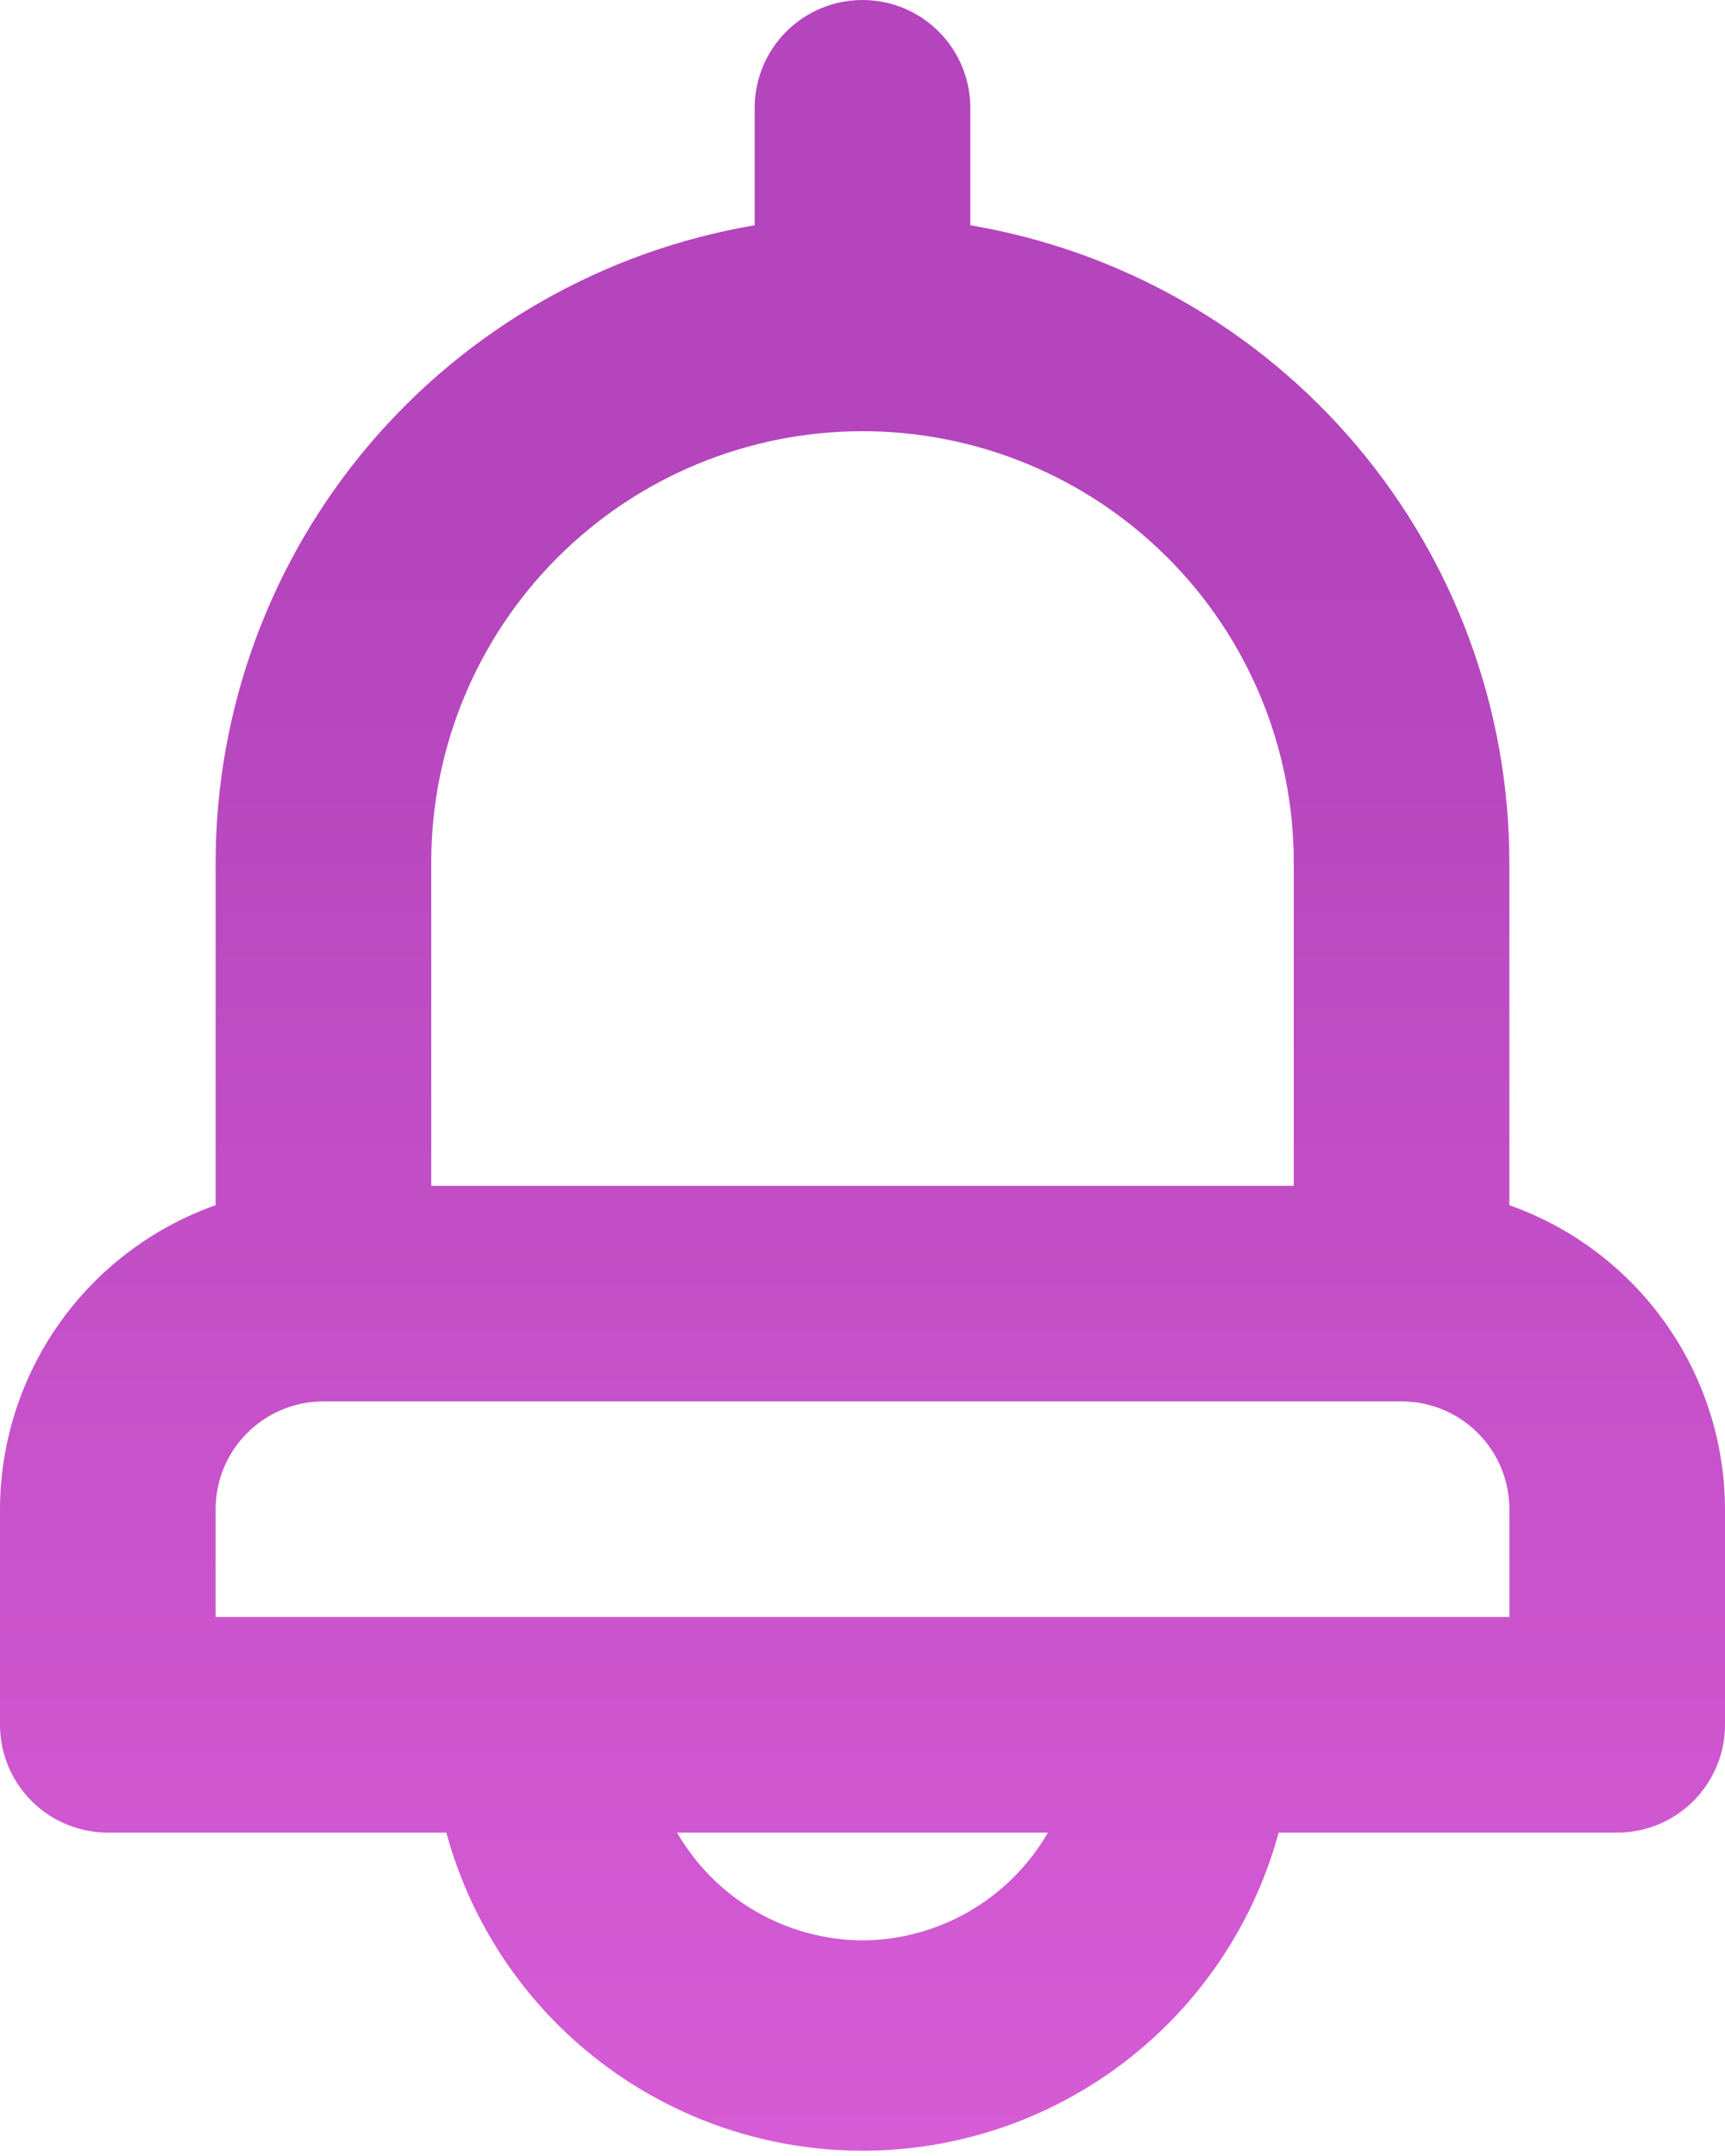 <svg width="36" height="45" viewBox="0 0 36 45" fill="none" xmlns="http://www.w3.org/2000/svg">
<path d="M31.5 25.155V18C31.497 14.812 30.365 11.728 28.306 9.294C26.247 6.86 23.393 5.234 20.25 4.702V2.25C20.25 1.653 20.013 1.081 19.591 0.659C19.169 0.237 18.597 0 18 0C17.403 0 16.831 0.237 16.409 0.659C15.987 1.081 15.75 1.653 15.75 2.25V4.702C12.607 5.234 9.753 6.86 7.694 9.294C5.635 11.728 4.503 14.812 4.5 18V25.155C3.187 25.619 2.05 26.478 1.244 27.614C0.438 28.75 0.004 30.107 0 31.5V36C0 36.597 0.237 37.169 0.659 37.591C1.081 38.013 1.653 38.25 2.25 38.25H9.315C9.833 40.157 10.964 41.84 12.534 43.04C14.103 44.24 16.024 44.89 18 44.89C19.976 44.89 21.897 44.24 23.466 43.04C25.036 41.84 26.167 40.157 26.685 38.25H33.75C34.347 38.25 34.919 38.013 35.341 37.591C35.763 37.169 36 36.597 36 36V31.5C35.996 30.107 35.562 28.75 34.756 27.614C33.95 26.478 32.813 25.619 31.5 25.155ZM9 18C9 15.613 9.948 13.324 11.636 11.636C13.324 9.948 15.613 9 18 9C20.387 9 22.676 9.948 24.364 11.636C26.052 13.324 27 15.613 27 18V24.75H9V18ZM18 40.5C17.215 40.495 16.444 40.285 15.765 39.89C15.086 39.496 14.523 38.93 14.13 38.25H21.87C21.477 38.93 20.913 39.496 20.235 39.89C19.556 40.285 18.785 40.495 18 40.5ZM31.5 33.75H4.5V31.5C4.5 30.903 4.737 30.331 5.159 29.909C5.581 29.487 6.153 29.25 6.75 29.25H29.25C29.847 29.25 30.419 29.487 30.841 29.909C31.263 30.331 31.5 30.903 31.5 31.5V33.75Z" fill="url(#paint0_linear)"/>
<defs>
<linearGradient id="paint0_linear" x1="18" y1="11.69" x2="18" y2="44.89" gradientUnits="userSpaceOnUse">
<stop stop-color="#B445BC"/>
<stop offset="1" stop-color="#D65CD6"/>
</linearGradient>
</defs>
</svg>
